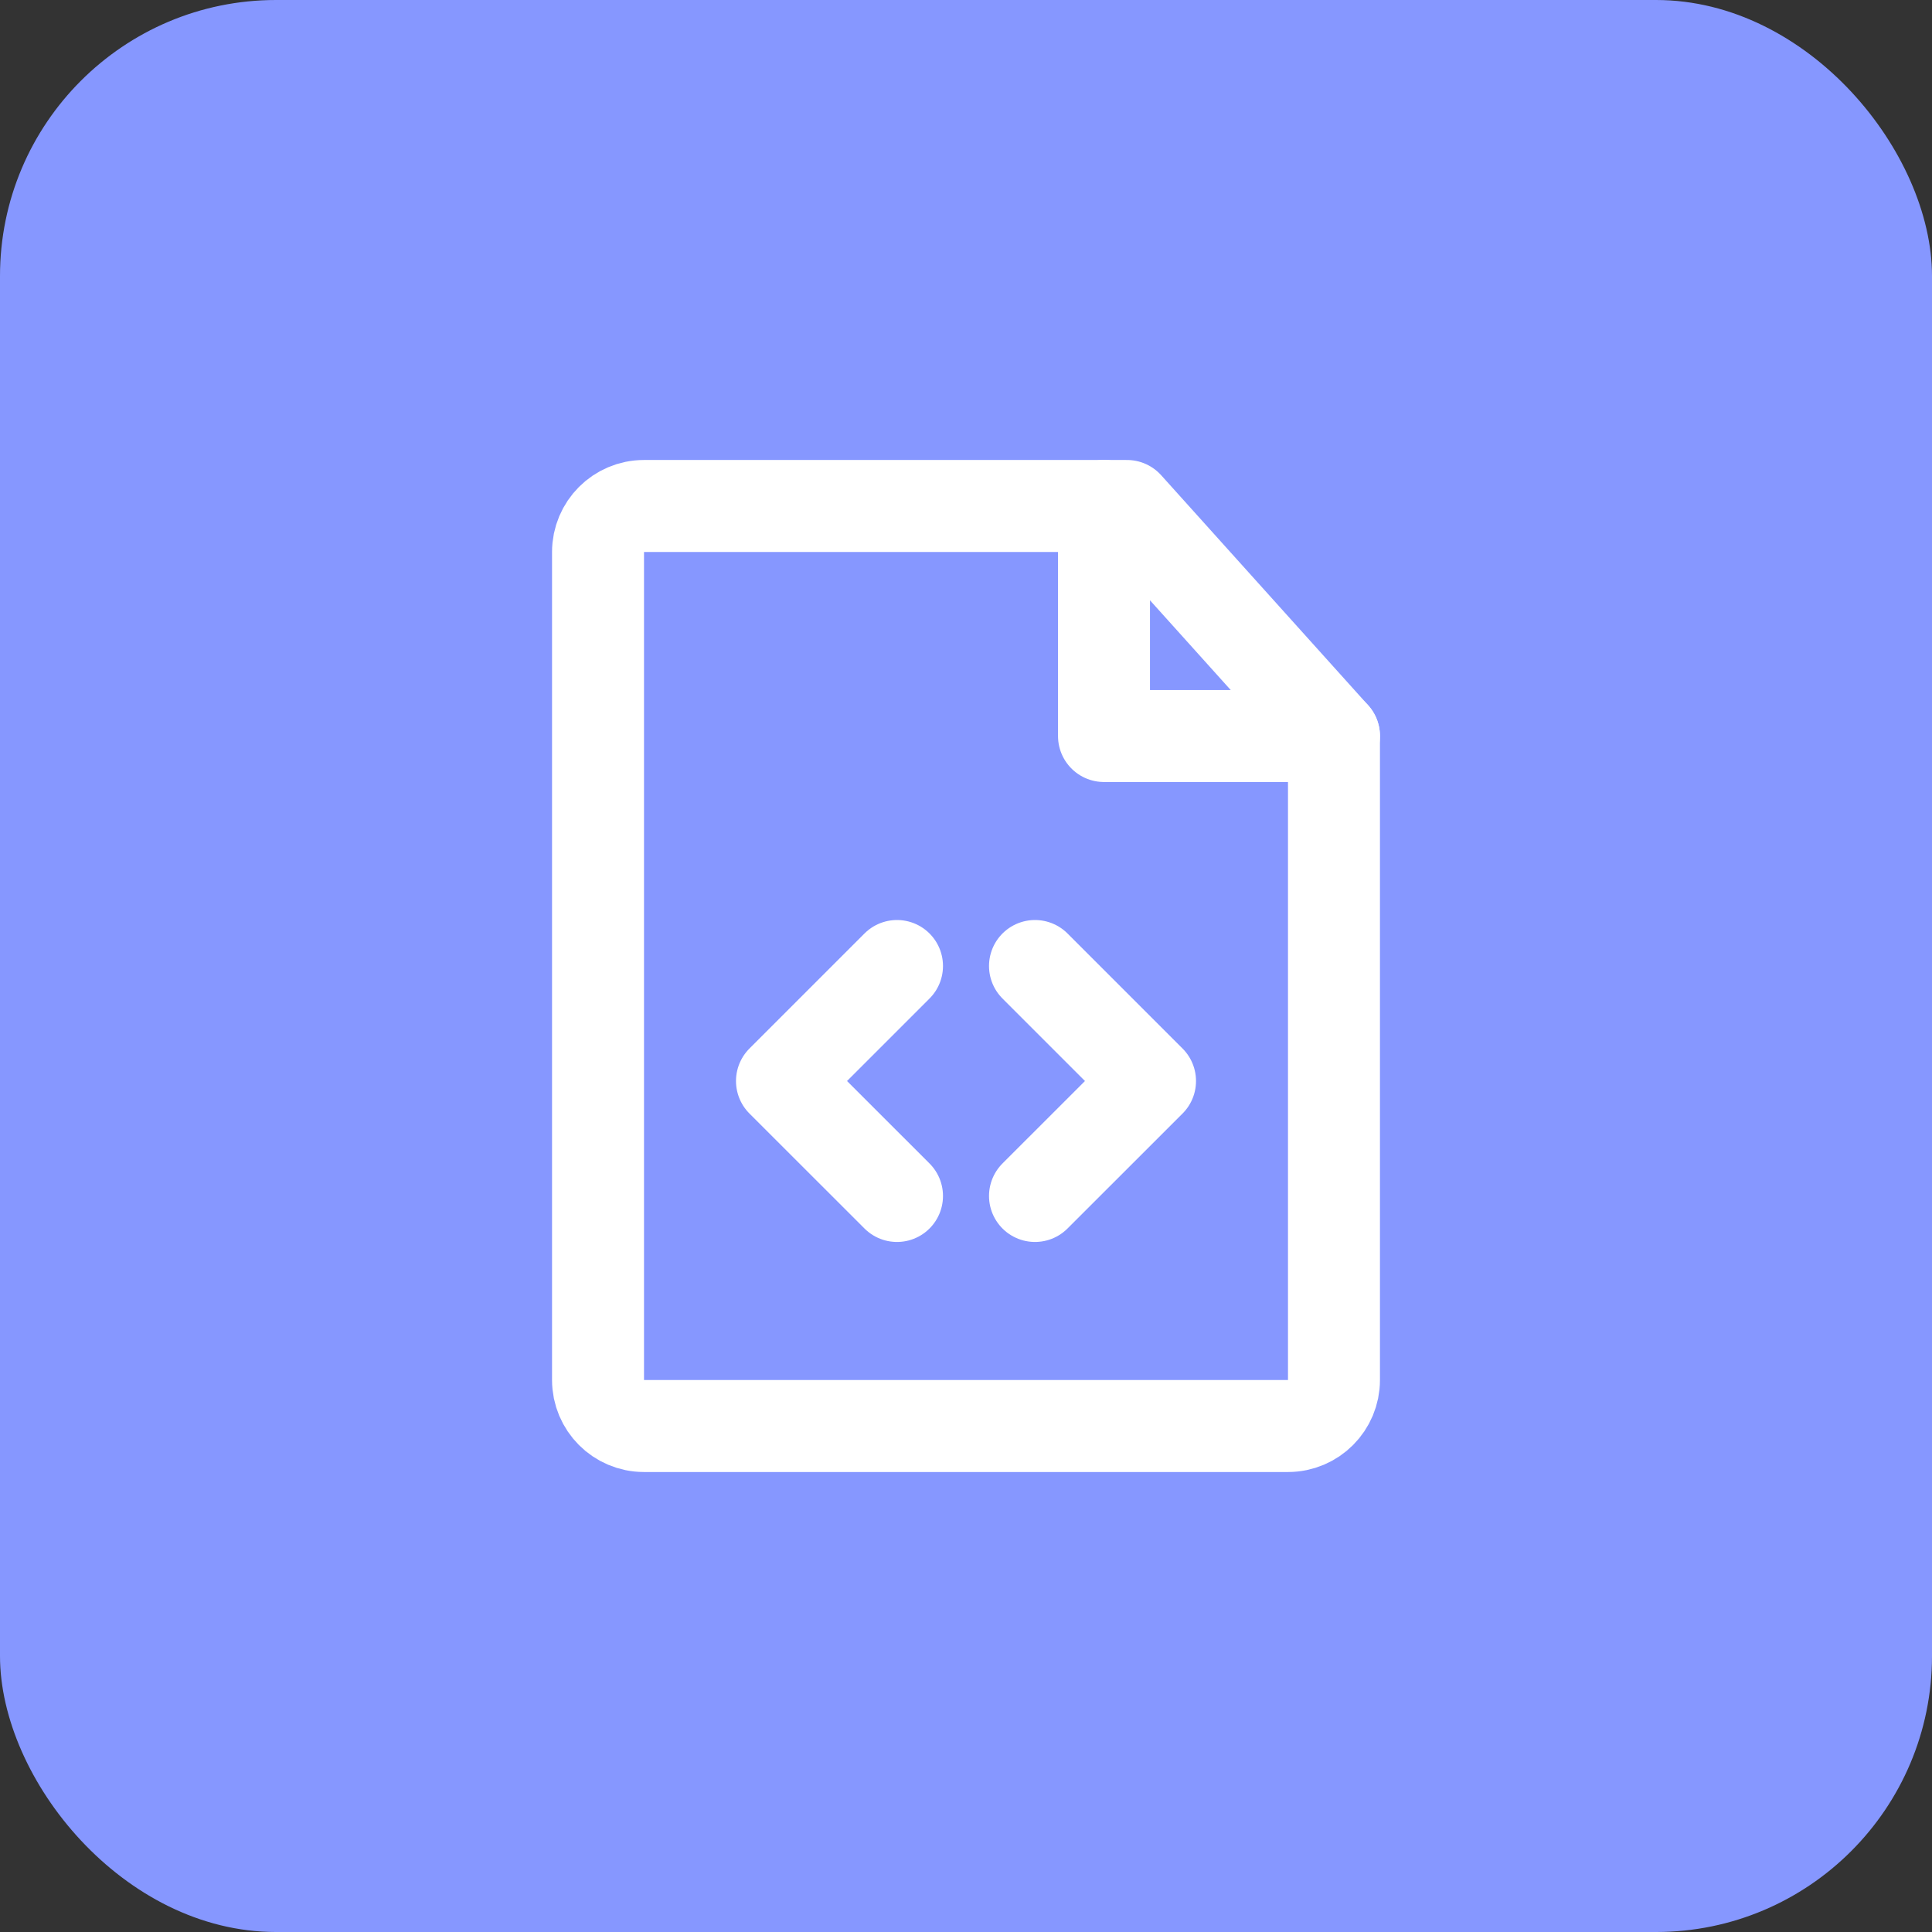 <svg width="28" height="28" viewBox="0 0 28 28" fill="none" xmlns="http://www.w3.org/2000/svg">
<rect x="0" y="0" width="28" height="28" fill="#333333" stroke="none"/>
<rect width="28" height="28" rx="4" fill="#8697FF"/>
<path d="M9.333 20.667H18.667C19.035 20.667 19.333 20.368 19.333 20V10.667L16.333 7.333H9.333C8.965 7.333 8.667 7.632 8.667 8V20C8.667 20.368 8.965 20.667 9.333 20.667Z" stroke="white" stroke-width="1.333" stroke-linecap="round" stroke-linejoin="round"/>
<path d="M15 14L16.667 15.667L15 17.333" stroke="white" stroke-width="1.333" stroke-linecap="round" stroke-linejoin="round"/>
<path d="M13 14L11.333 15.667L13 17.333" stroke="white" stroke-width="1.333" stroke-linecap="round" stroke-linejoin="round"/>
<path d="M16 7.333V10.667H19.333" stroke="white" stroke-width="1.333" stroke-linecap="round" stroke-linejoin="round"/>
</svg>

